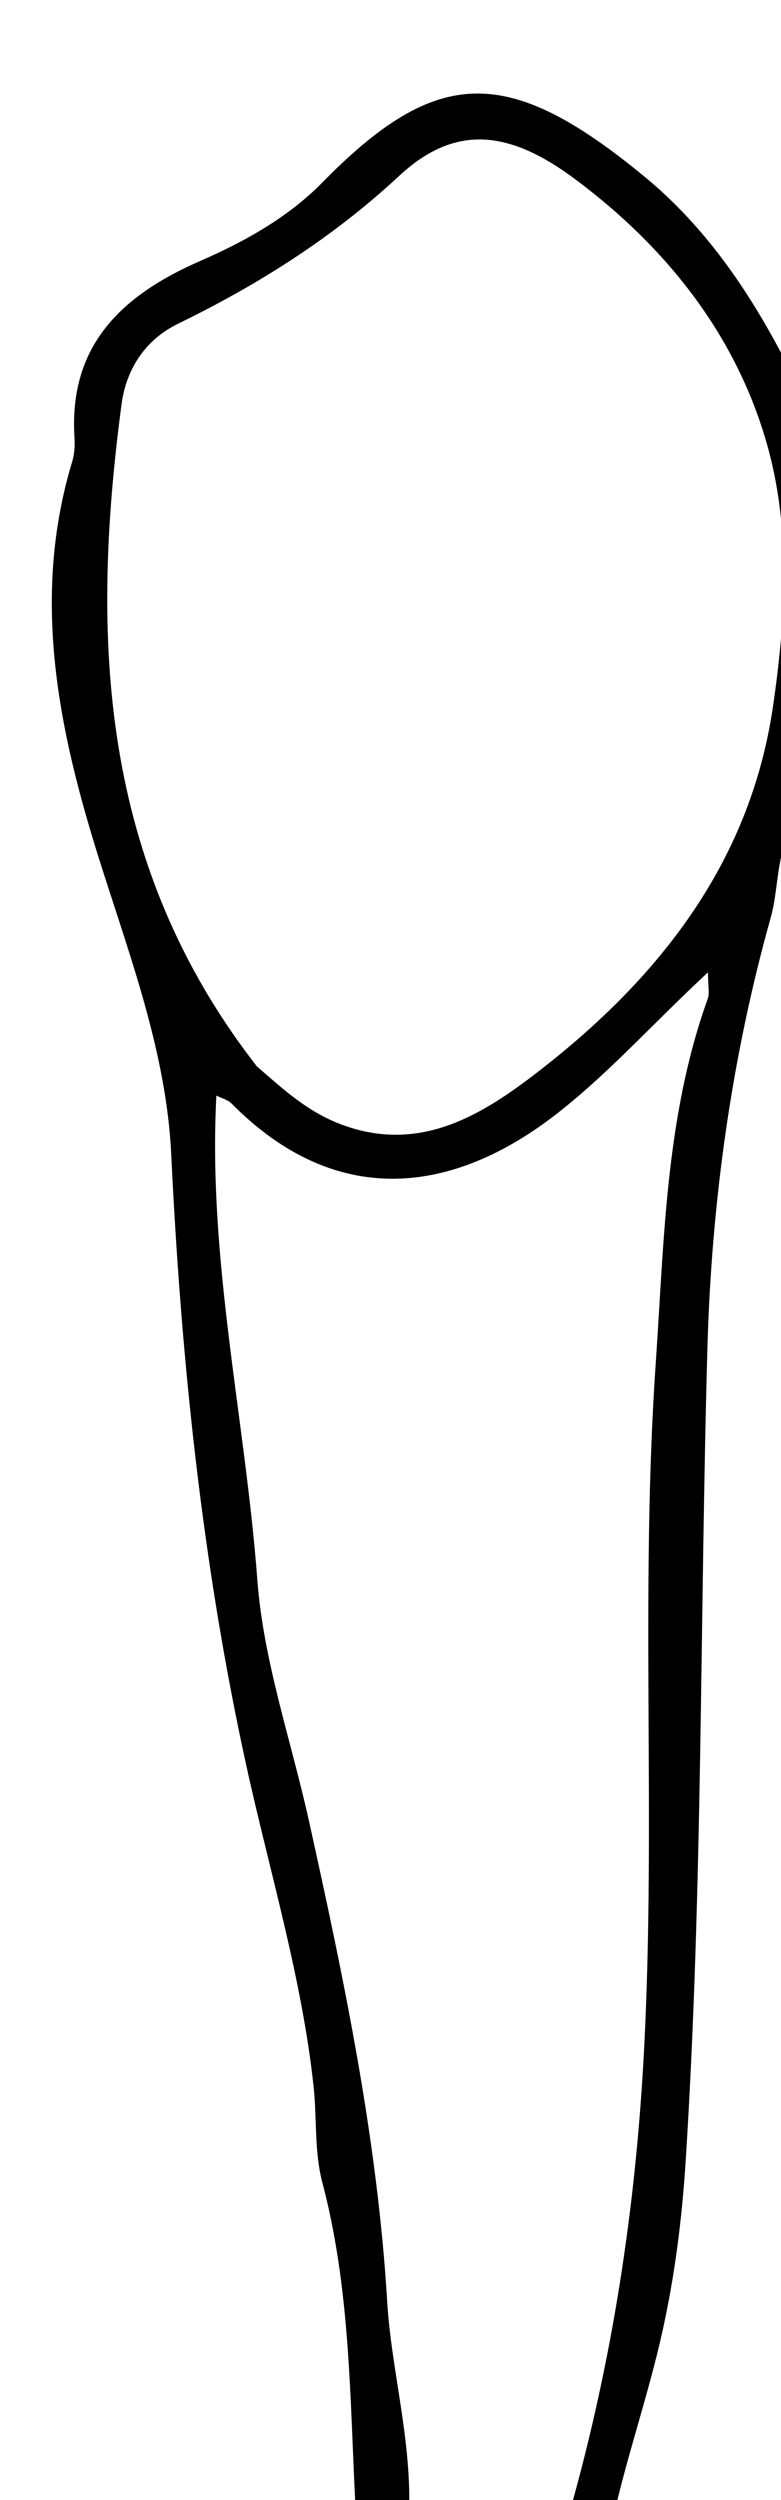 <svg version="1.1" id="Layer_1" xmlns="http://www.w3.org/2000/svg" xmlns:xlink="http://www.w3.org/1999/xlink" x="0px" y="0px"
	 width="100%" viewBox="0 0 80 256" enable-background="new 0 0 80 256" xml:space="preserve">
<path fill="#000000" opacity="1" stroke="none" 
	d="
M58.417,257 
	C62.742,241.646 65.132,226.013 65.974,209.886 
	C67.2,186.405 65.558,162.899 67.175,139.501 
	C68.034,127.064 68.163,114.31 72.496,102.274 
	C72.698,101.713 72.521,101.015 72.521,99.568 
	C67.023,104.665 62.536,109.719 57.213,113.909 
	C46.266,122.524 34.316,123.707 23.74,113.023 
	C23.326,112.605 22.654,112.441 22.163,112.188 
	C21.279,129.061 25.124,145.323 26.363,161.816 
	C26.986,170.124 29.833,178.262 31.652,186.482 
	C35.247,202.738 38.655,218.964 39.664,235.713 
	C40.075,242.52 42.048,249.336 41.918,256.662 
	C40.286,257 38.571,257 36.428,257 
	C35.833,245.759 35.927,234.507 33.019,223.493 
	C32.175,220.297 32.477,216.903 32.117,213.603 
	C30.892,202.381 27.603,191.637 25.208,180.694 
	C20.696,160.083 18.55,139.233 17.538,118.177 
	C17.04,107.818 13.321,97.999 10.194,88.101 
	C5.996,74.81 3.167,61.223 7.4,47.254 
	C7.636,46.476 7.679,45.6 7.628,44.78 
	C7.032,35.261 12.605,30.17 20.51,26.723 
	C25.106,24.719 29.531,22.242 33.006,18.7 
	C44.736,6.745 52.003,6.532 66.045,18.11 
	C72.365,23.321 76.96,30.085 80.825,37.706 
	C81,53.354 81,68.708 80.872,84.879 
	C79.489,88.304 79.708,91.246 78.957,93.927 
	C74.913,108.348 72.881,123.179 72.464,137.988 
	C71.683,165.726 72.001,193.498 70.241,221.212 
	C69.865,227.13 69.136,232.992 67.825,238.868 
	C66.457,245 64.425,250.912 63,257 
	C61.611,257 60.222,257 58.417,257 
M26.308,109.191 
	C28.925,111.471 31.435,113.792 34.818,115.092 
	C42.64,118.096 48.897,114.489 54.582,110.155 
	C67.175,100.552 76.772,88.635 79.164,72.439 
	C80.45,63.731 81.001,54.597 78.745,46.149 
	C75.686,34.698 68.471,25.461 58.865,18.313 
	C52.045,13.237 46.548,12.751 40.887,18.013 
	C34.095,24.326 26.476,29.137 18.244,33.147 
	C14.761,34.844 12.912,37.937 12.453,41.379 
	C9.268,65.29 10.185,88.462 26.308,109.191 
z"/>
</svg>